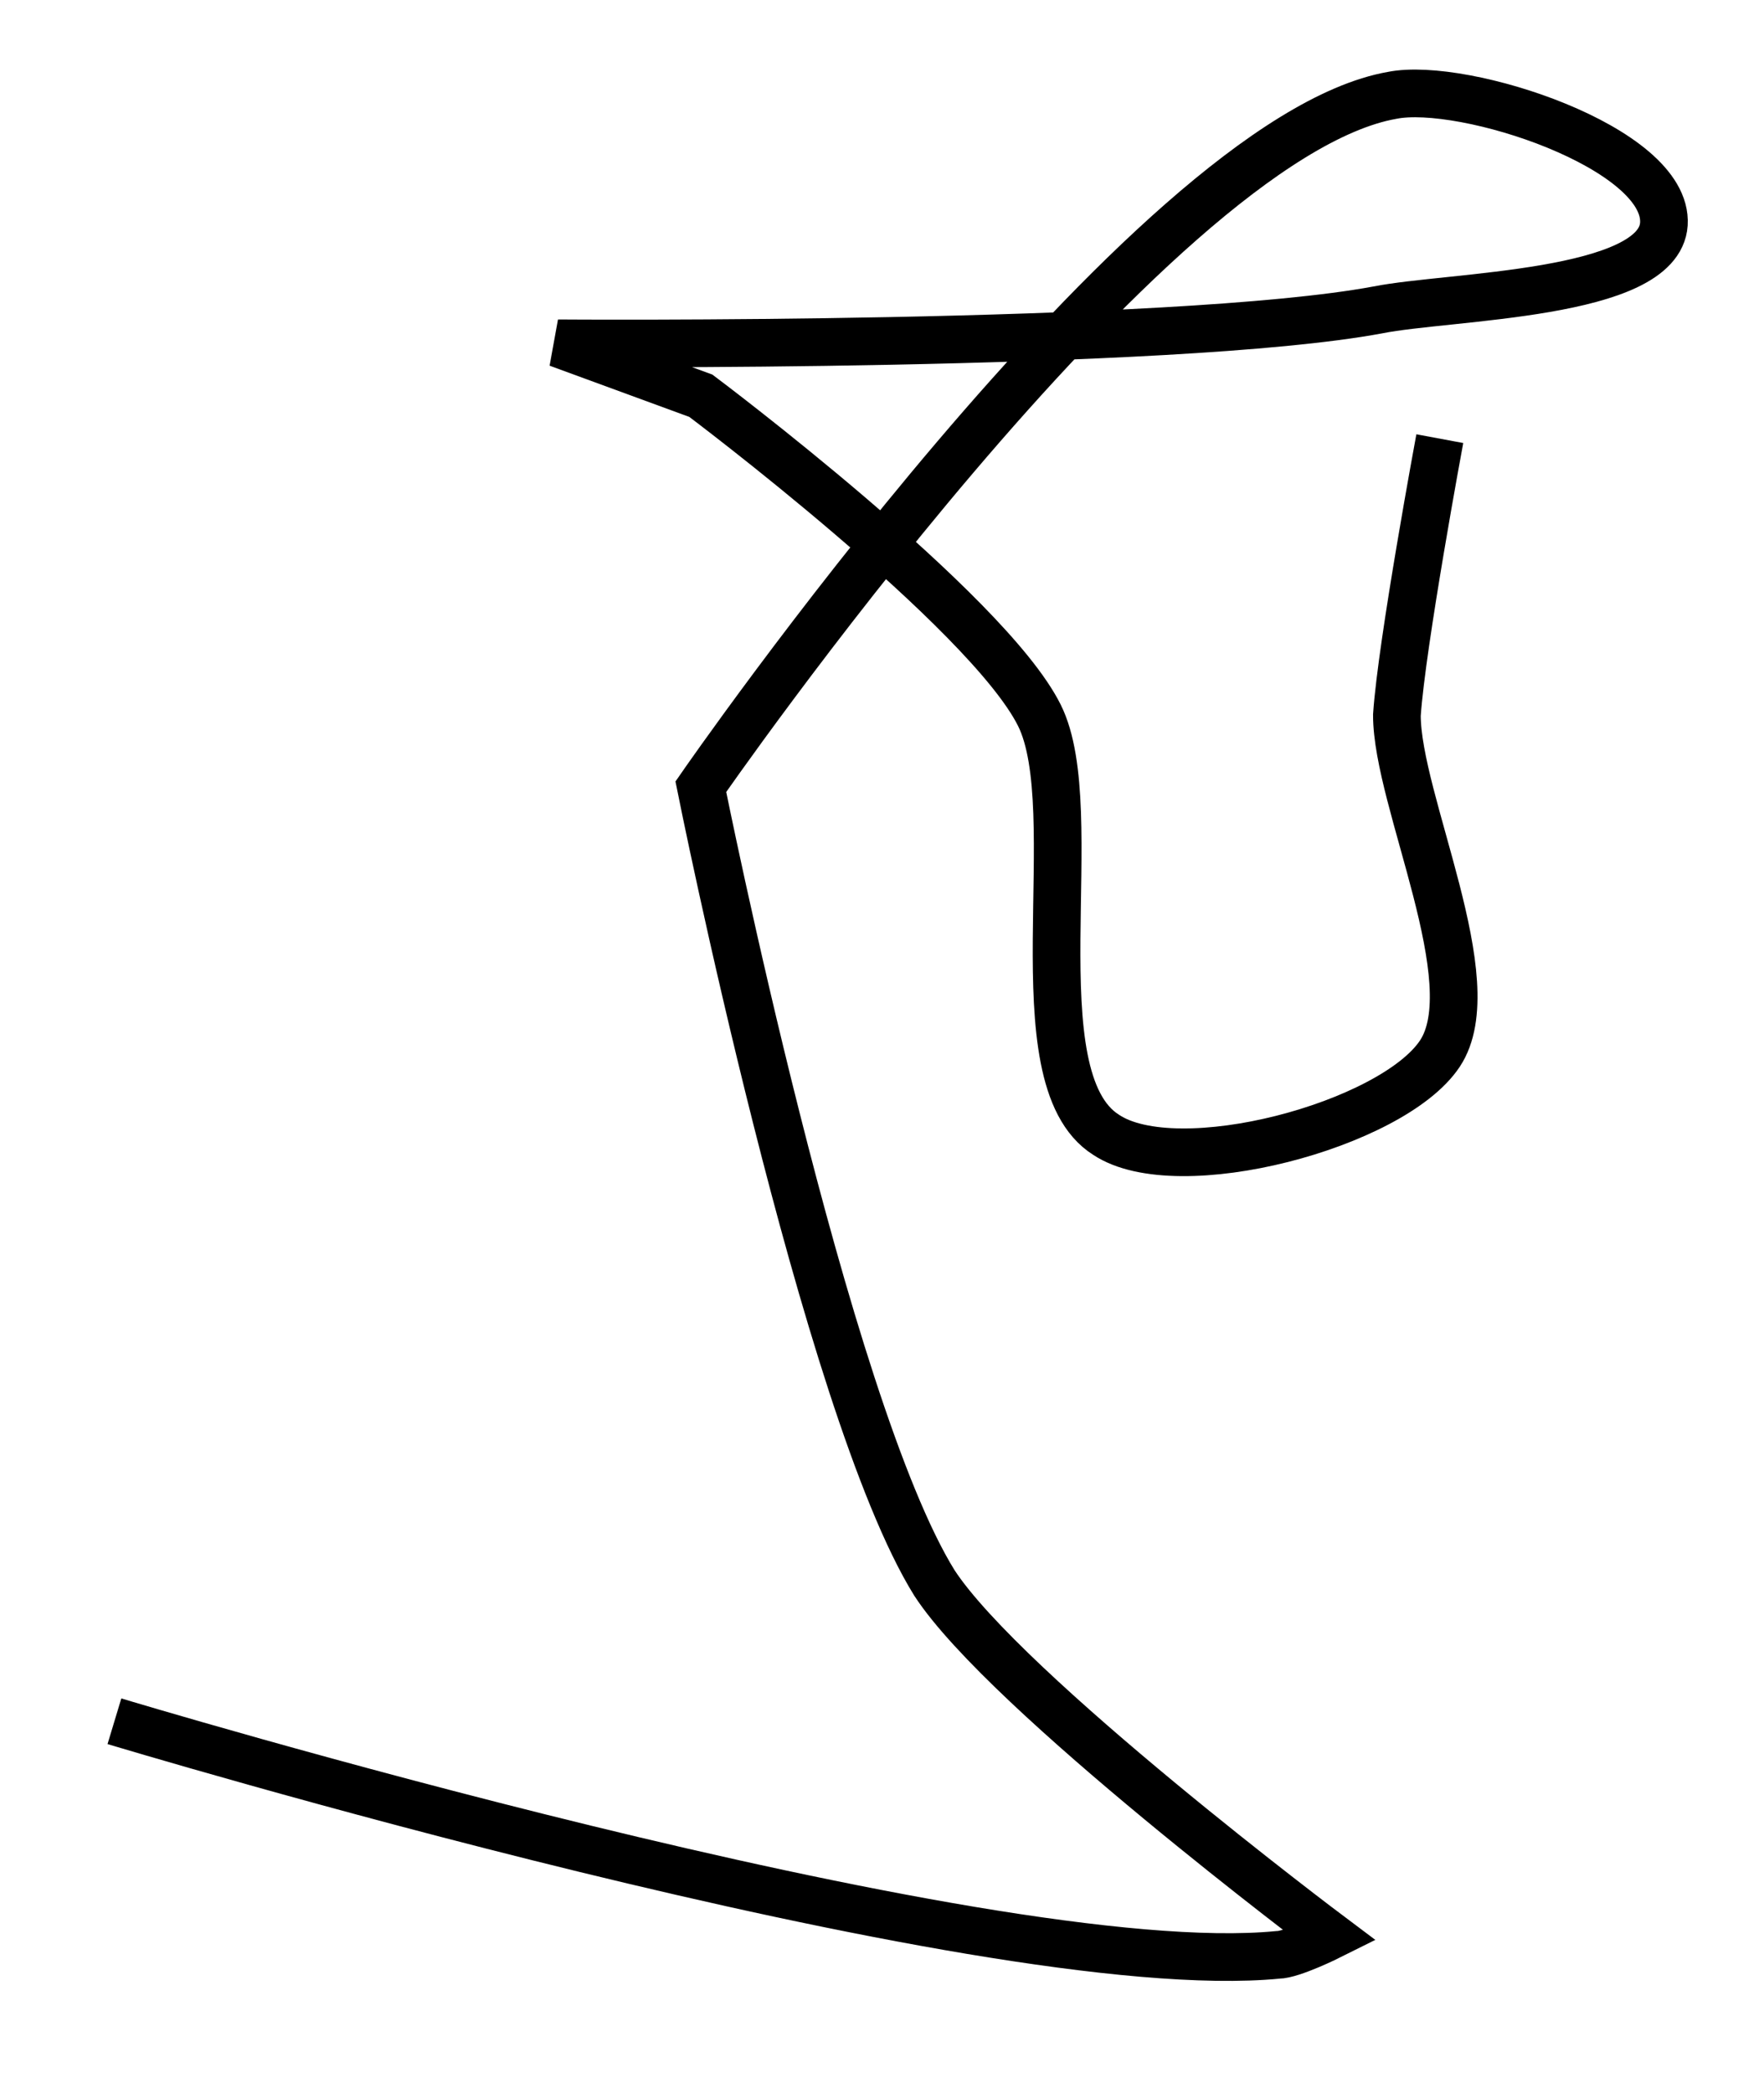 <?xml version="1.0" encoding="utf-8"?>
<!-- Generator: Adobe Illustrator 24.0.0, SVG Export Plug-In . SVG Version: 6.00 Build 0)  -->
<svg version="1.1" id="Layer_1" xmlns:ev="http://www.w3.org/2001/xml-events"
	 xmlns="http://www.w3.org/2000/svg" xmlns:xlink="http://www.w3.org/1999/xlink" x="0px" y="0px" viewBox="0 0 37 43.9"
	 style="enable-background:new 0 0 37 43.9;" xml:space="preserve">
<style type="text/css">
	.st0{fill:none;stroke:#000000;}
</style>
<path class="st0" d="M30.2,9.2c0,0-0.8,4.3-0.9,5.8c0,1.8,1.9,5.6,0.9,7.1c-1,1.5-5.5,2.7-7,1.7c-1.9-1.2-0.4-6.8-1.4-8.8
	c-1.1-2.2-7.1-6.7-7.1-6.7l-3-1.1c0,0,12.9,0.1,17.2-0.7c1.5-0.3,5.9-0.3,6-1.8c0.1-1.6-4.2-3-5.7-2.7c-5.1,0.9-14.5,14.5-14.5,14.5
	s2.6,13,4.9,16.7c1.5,2.3,8.3,7.4,8.3,7.4S27.1,41,26.8,41c-6.2,0.6-24.4-4.9-24.4-4.9"/>
</svg>
